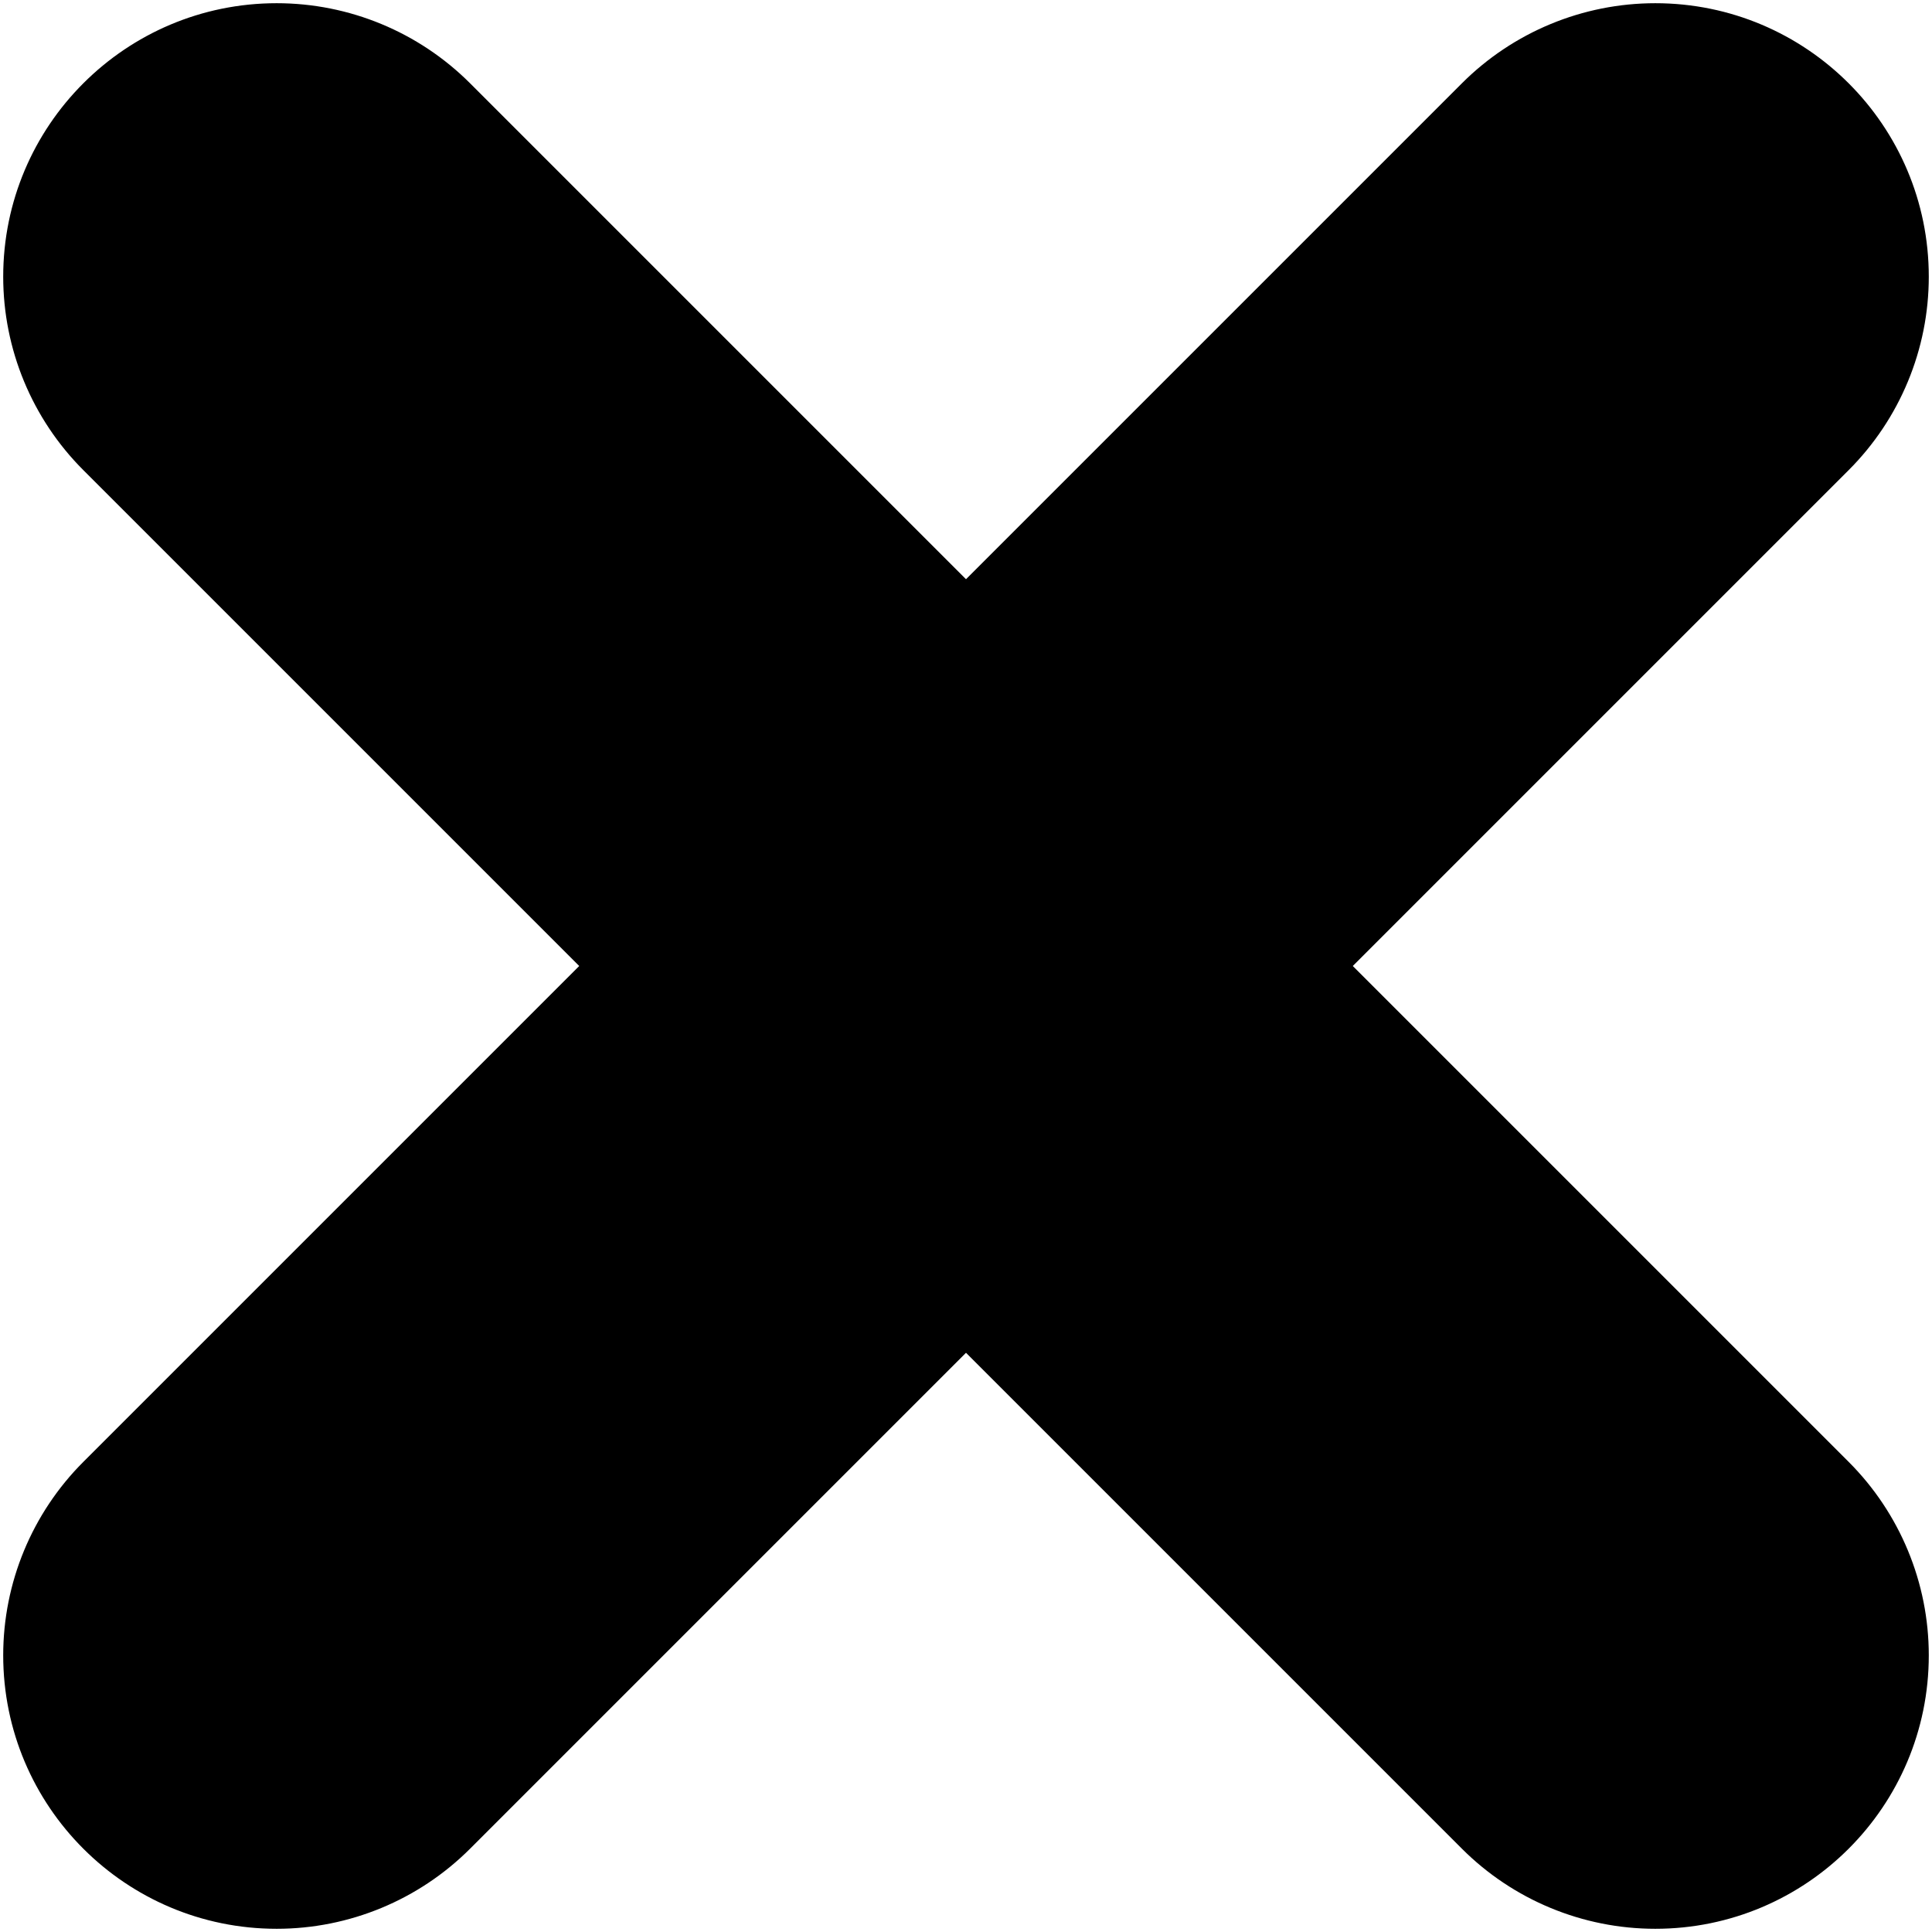 <?xml version="1.0" encoding="UTF-8"?><svg id="Layer_1" xmlns="http://www.w3.org/2000/svg" viewBox="0 0 50 50"><path d="m.083,42.839c0,3.909,3.169,7.078,7.078,7.078,1.877,0,3.678-.746,5.005-2.073l12.834-12.834,12.834,12.834c1.327,1.327,3.128,2.073,5.005,2.073,3.909,0,7.078-3.169,7.078-7.078,0-1.877-.746-3.678-2.073-5.005l-12.834-12.834,12.834-12.834c1.327-1.327,2.073-3.128,2.073-5.005,0-3.909-3.169-7.078-7.078-7.078-1.877,0-3.678.746-5.005,2.073l-12.834,12.834L12.166,2.156C10.839.829,9.039.083,7.161.083,3.252.083.083,3.252.083,7.161c0,1.877.746,3.678,2.073,5.005l12.834,12.834-12.834,12.834c-1.327,1.327-2.073,3.128-2.073,5.005Z"/></svg>